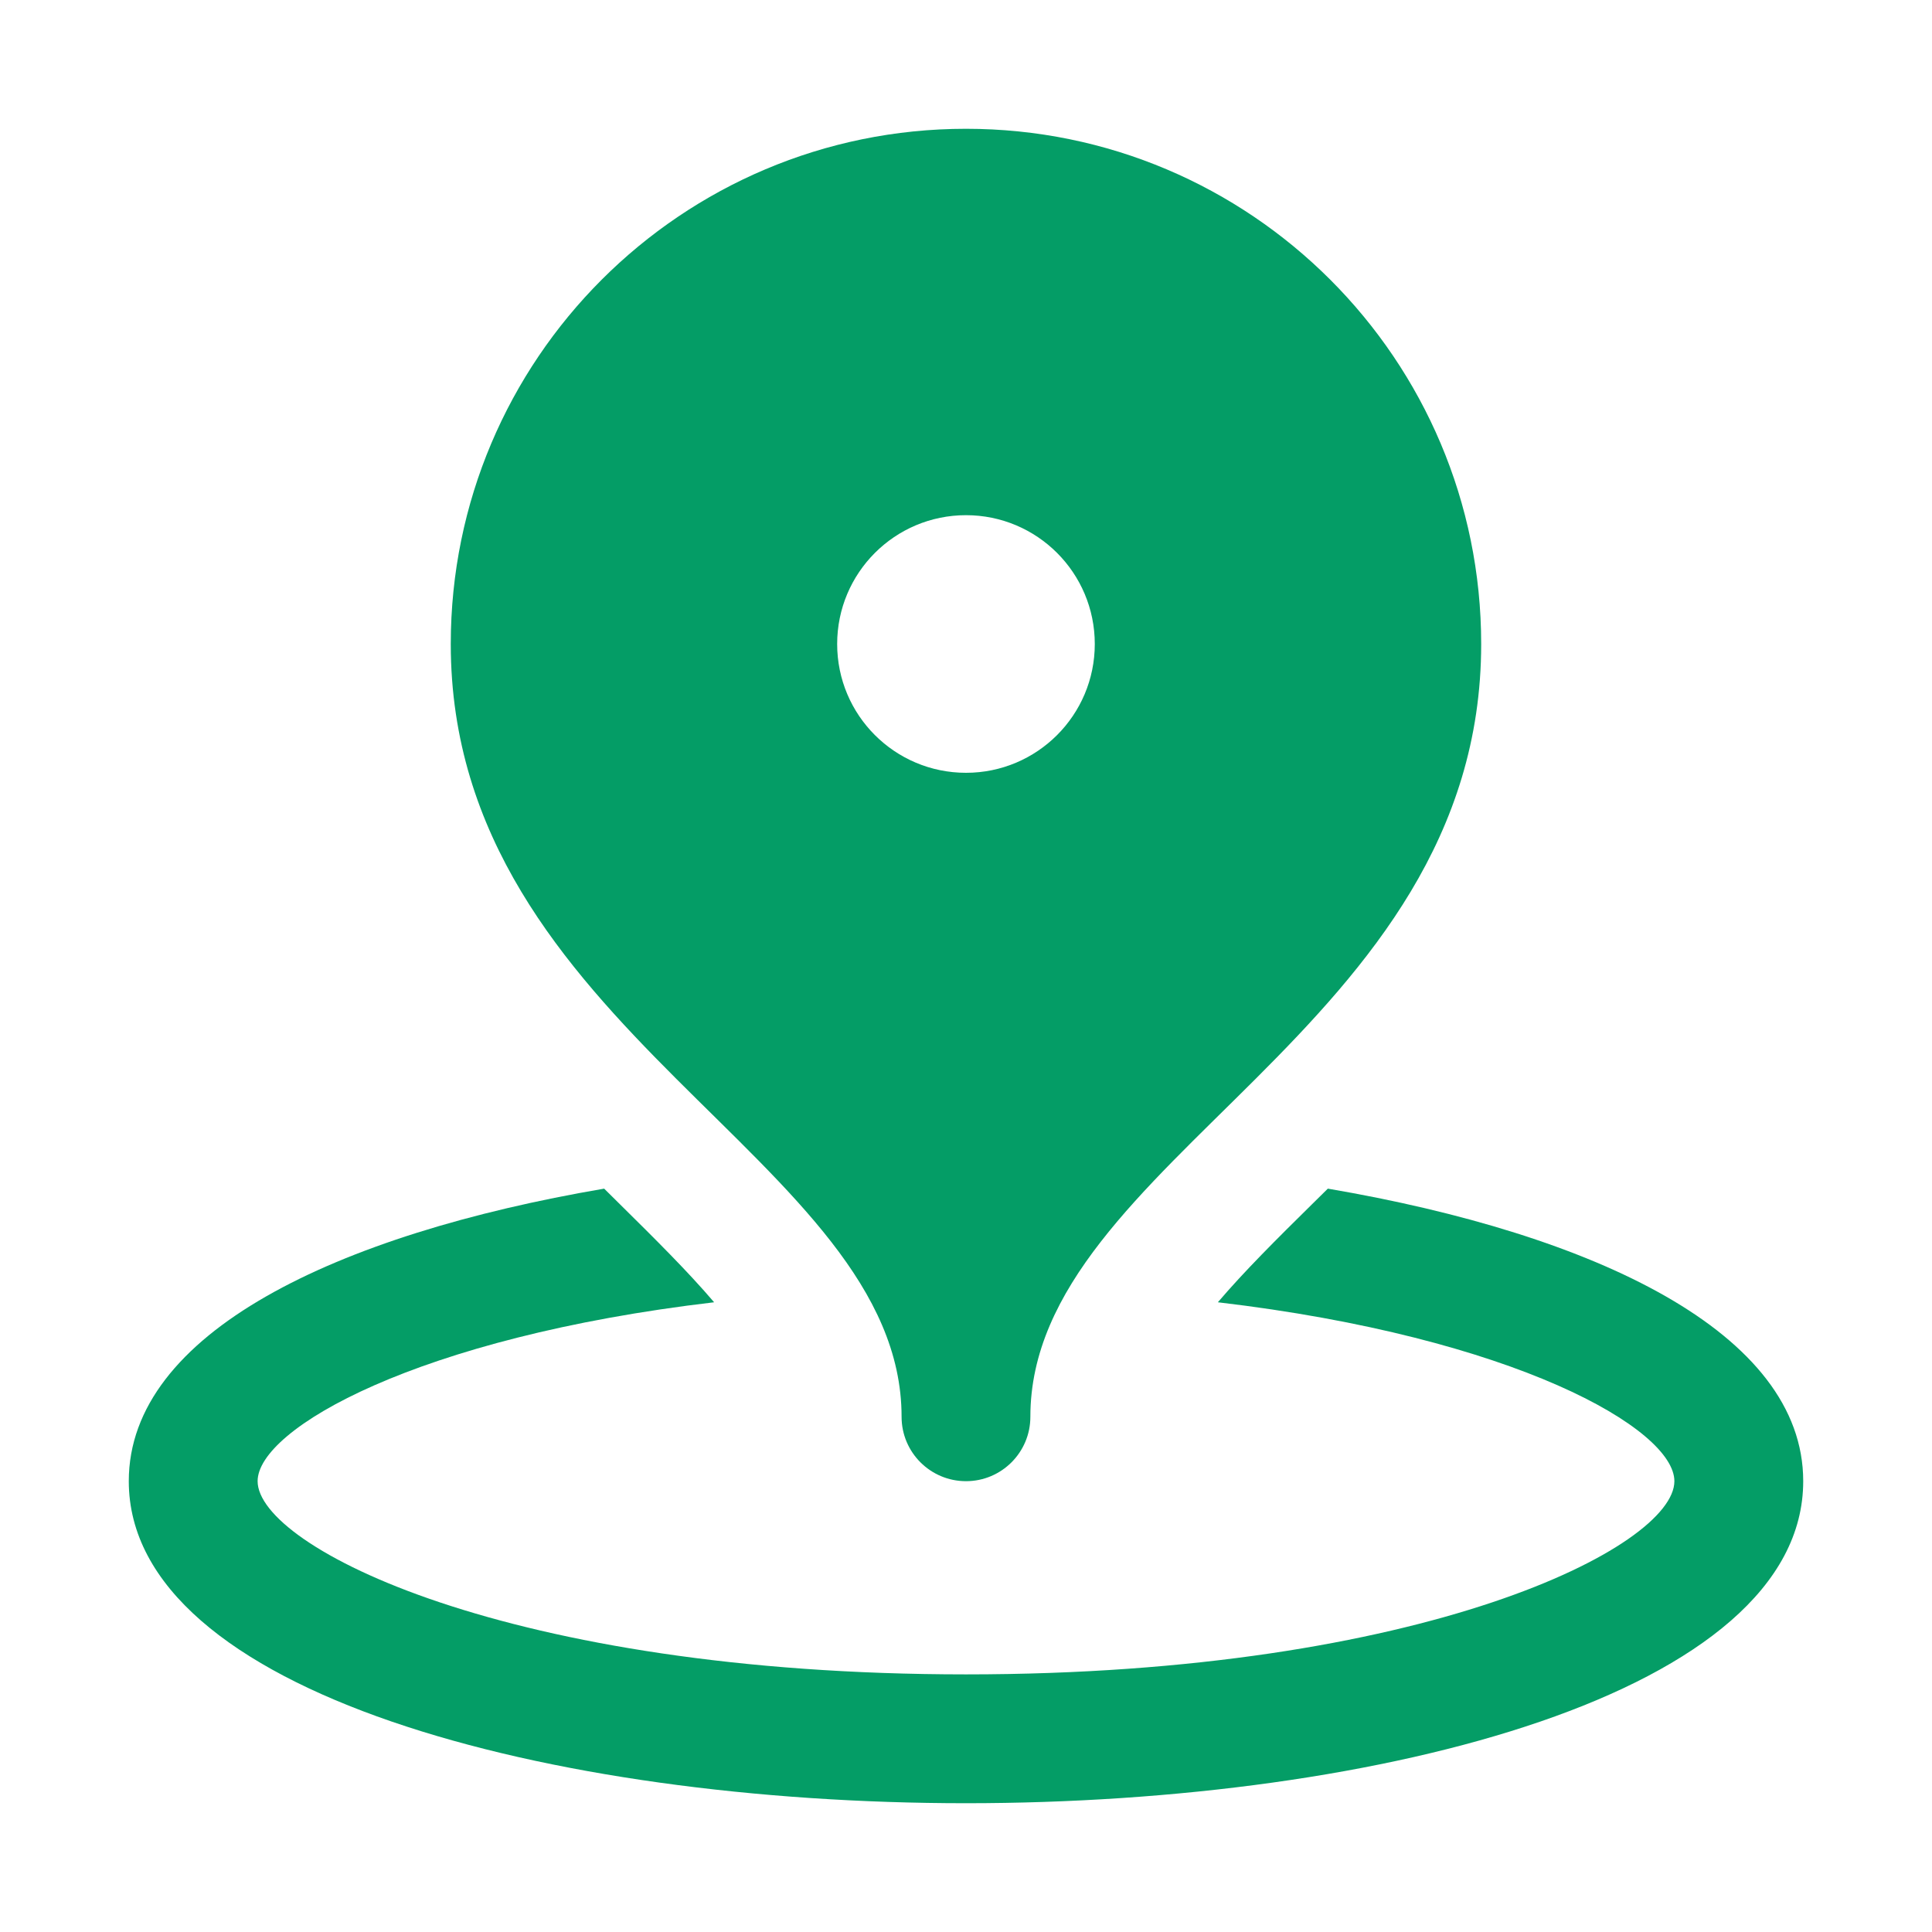 <svg width="38" height="38" viewBox="0 0 38 38" fill="none" xmlns="http://www.w3.org/2000/svg">
<path d="M26.117 23.379C26.015 23.481 25.911 23.584 25.808 23.684C25.115 24.367 24.472 25.006 23.954 25.614C29.796 26.302 32.933 28.105 32.933 29.133C32.933 30.424 28.015 32.933 19 32.933C9.985 32.933 5.067 30.424 5.067 29.133C5.067 28.105 8.204 26.302 14.046 25.614C13.527 25.006 12.883 24.367 12.191 23.684C12.09 23.584 11.986 23.481 11.883 23.379C6.619 24.278 2.533 26.215 2.533 29.133C2.533 33.291 10.817 35.467 19 35.467C27.183 35.467 35.467 33.291 35.467 29.133C35.467 26.215 31.38 24.278 26.117 23.379Z" fill="#049D66"/>
<path d="M19 2.533C13.403 2.533 8.866 7.071 8.866 12.667C8.866 20.267 17.733 22.8 17.733 27.867C17.733 28.566 18.3 29.133 19 29.133C19.699 29.133 20.266 28.566 20.266 27.867C20.266 22.8 29.133 20.267 29.133 12.667C29.133 7.071 24.596 2.533 19 2.533ZM19 15.2C17.6 15.2 16.466 14.066 16.466 12.667C16.466 11.267 17.6 10.133 19 10.133C20.399 10.133 21.533 11.267 21.533 12.667C21.533 14.066 20.399 15.2 19 15.2Z" fill="#049D66"/>
</svg>
